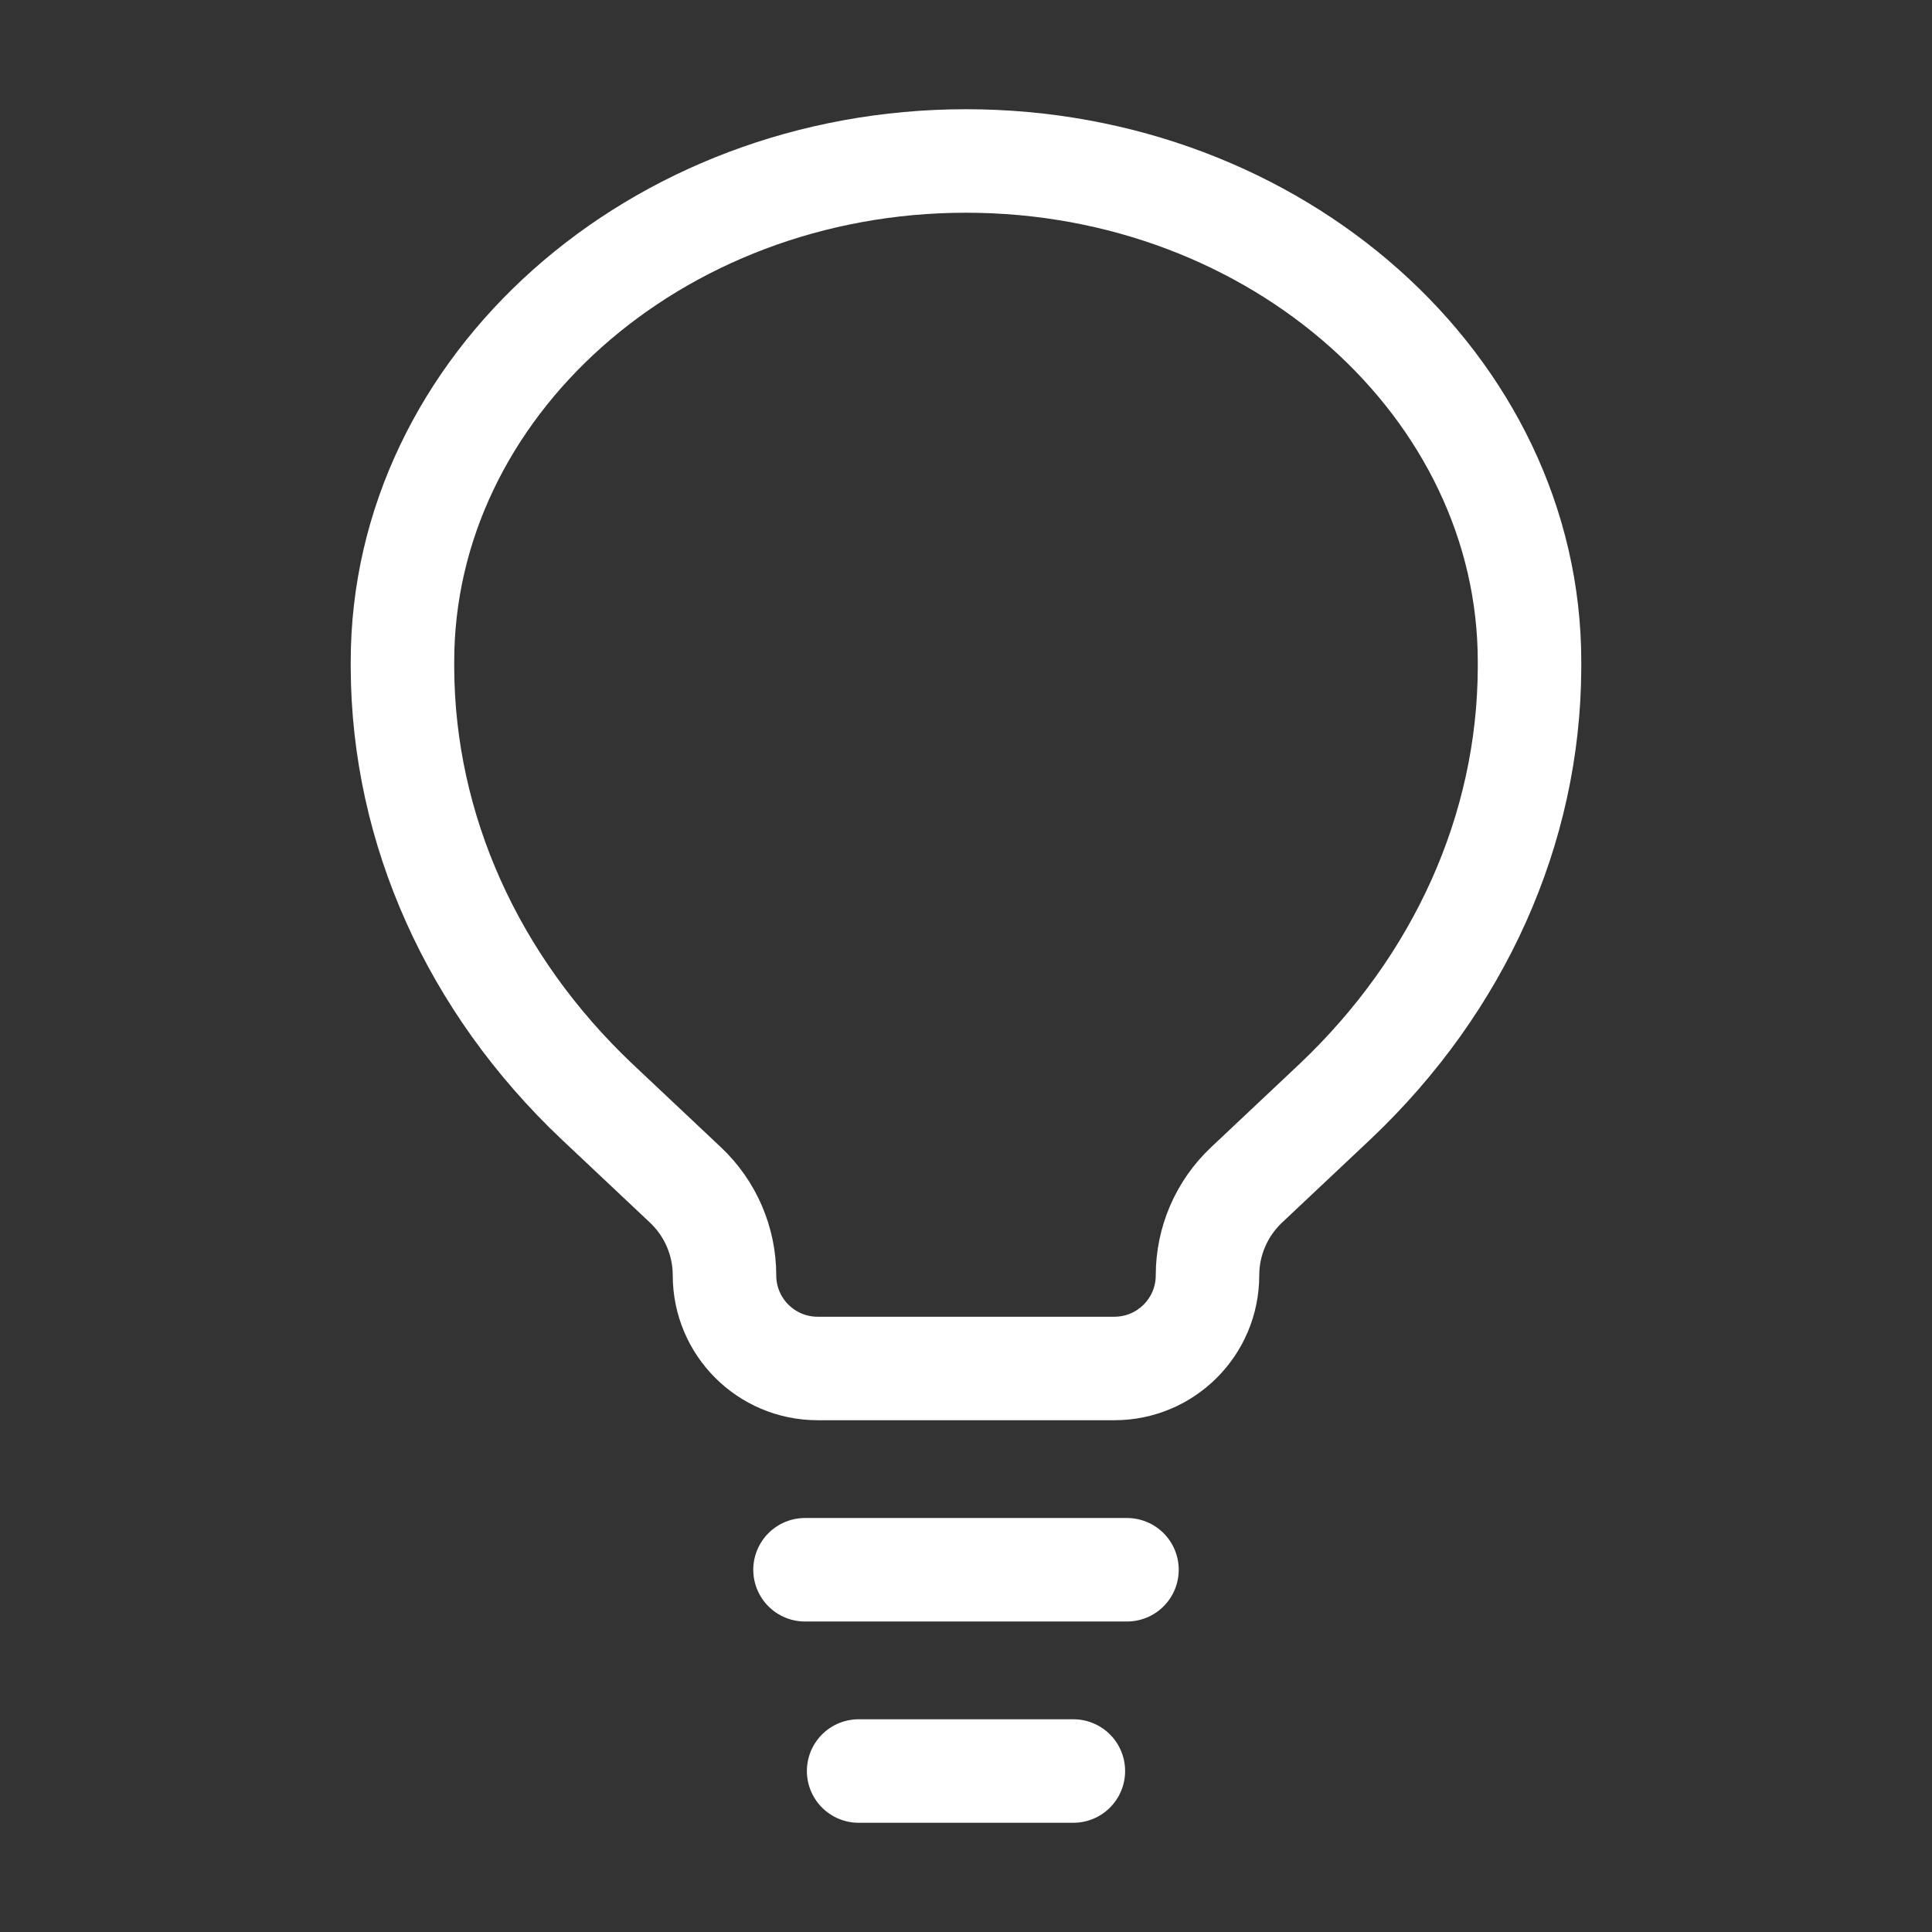 <svg width="28" height="28" viewBox="0 0 28 28" fill="none" xmlns="http://www.w3.org/2000/svg">
<rect x="0" y="0" width="28" height="28" fill="#333333" stroke="none"/>
<g id="icon lampa">
<path id="Vector" d="M11.667 22.75H16.333M12.444 25.667H15.556" stroke="white" stroke-width="1.5" stroke-linecap="round"/>
<path id="Vector_2" d="M8.646 15.96L9.934 17.173C10.295 17.513 10.5 17.987 10.5 18.483C10.5 19.229 11.104 19.833 11.85 19.833H16.15C16.896 19.833 17.5 19.229 17.5 18.483C17.5 17.987 17.705 17.513 18.066 17.173L19.354 15.96C21.152 14.255 22.157 12.015 22.167 9.686L22.167 9.588C22.167 5.608 18.51 2.333 14 2.333C9.49 2.333 5.833 5.608 5.833 9.588L5.833 9.686C5.844 12.015 6.848 14.255 8.646 15.96Z" stroke="white" stroke-width="1.5"/>
</g>
</svg>
